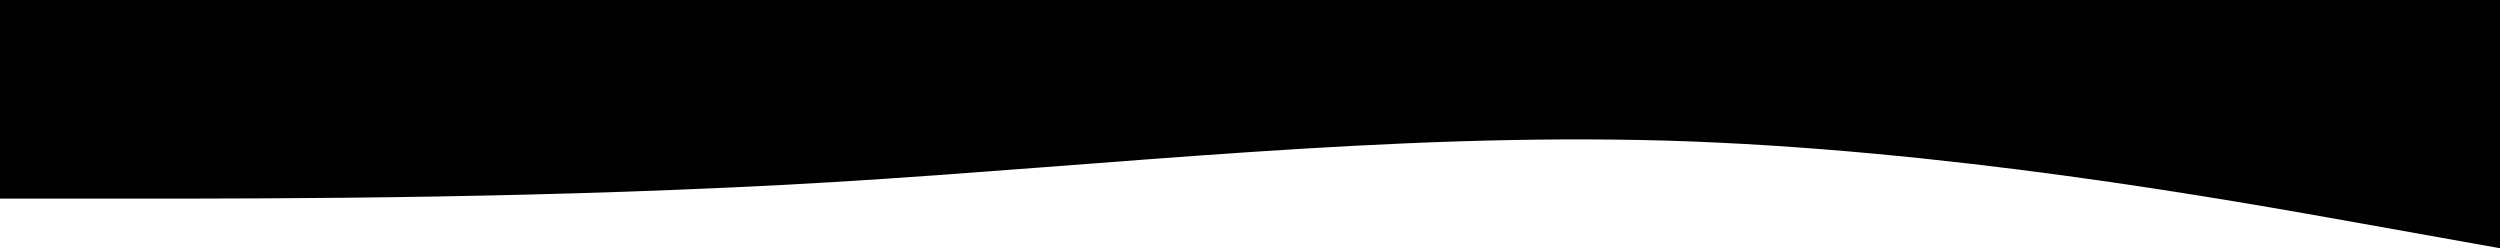 <svg id="Layer_1" class="text-night" data-name="Layer 1" xmlns="http://www.w3.org/2000/svg" viewBox="0 0 1440 143"><title>wave</title><path d="M0,114.4H80c80,0,240,0,400-9.52C640,95.18,800,76.42,960,81c160,4.78,320,33.38,400,47.68l80,14.3V0H0Z" class="fill-current"/></svg>